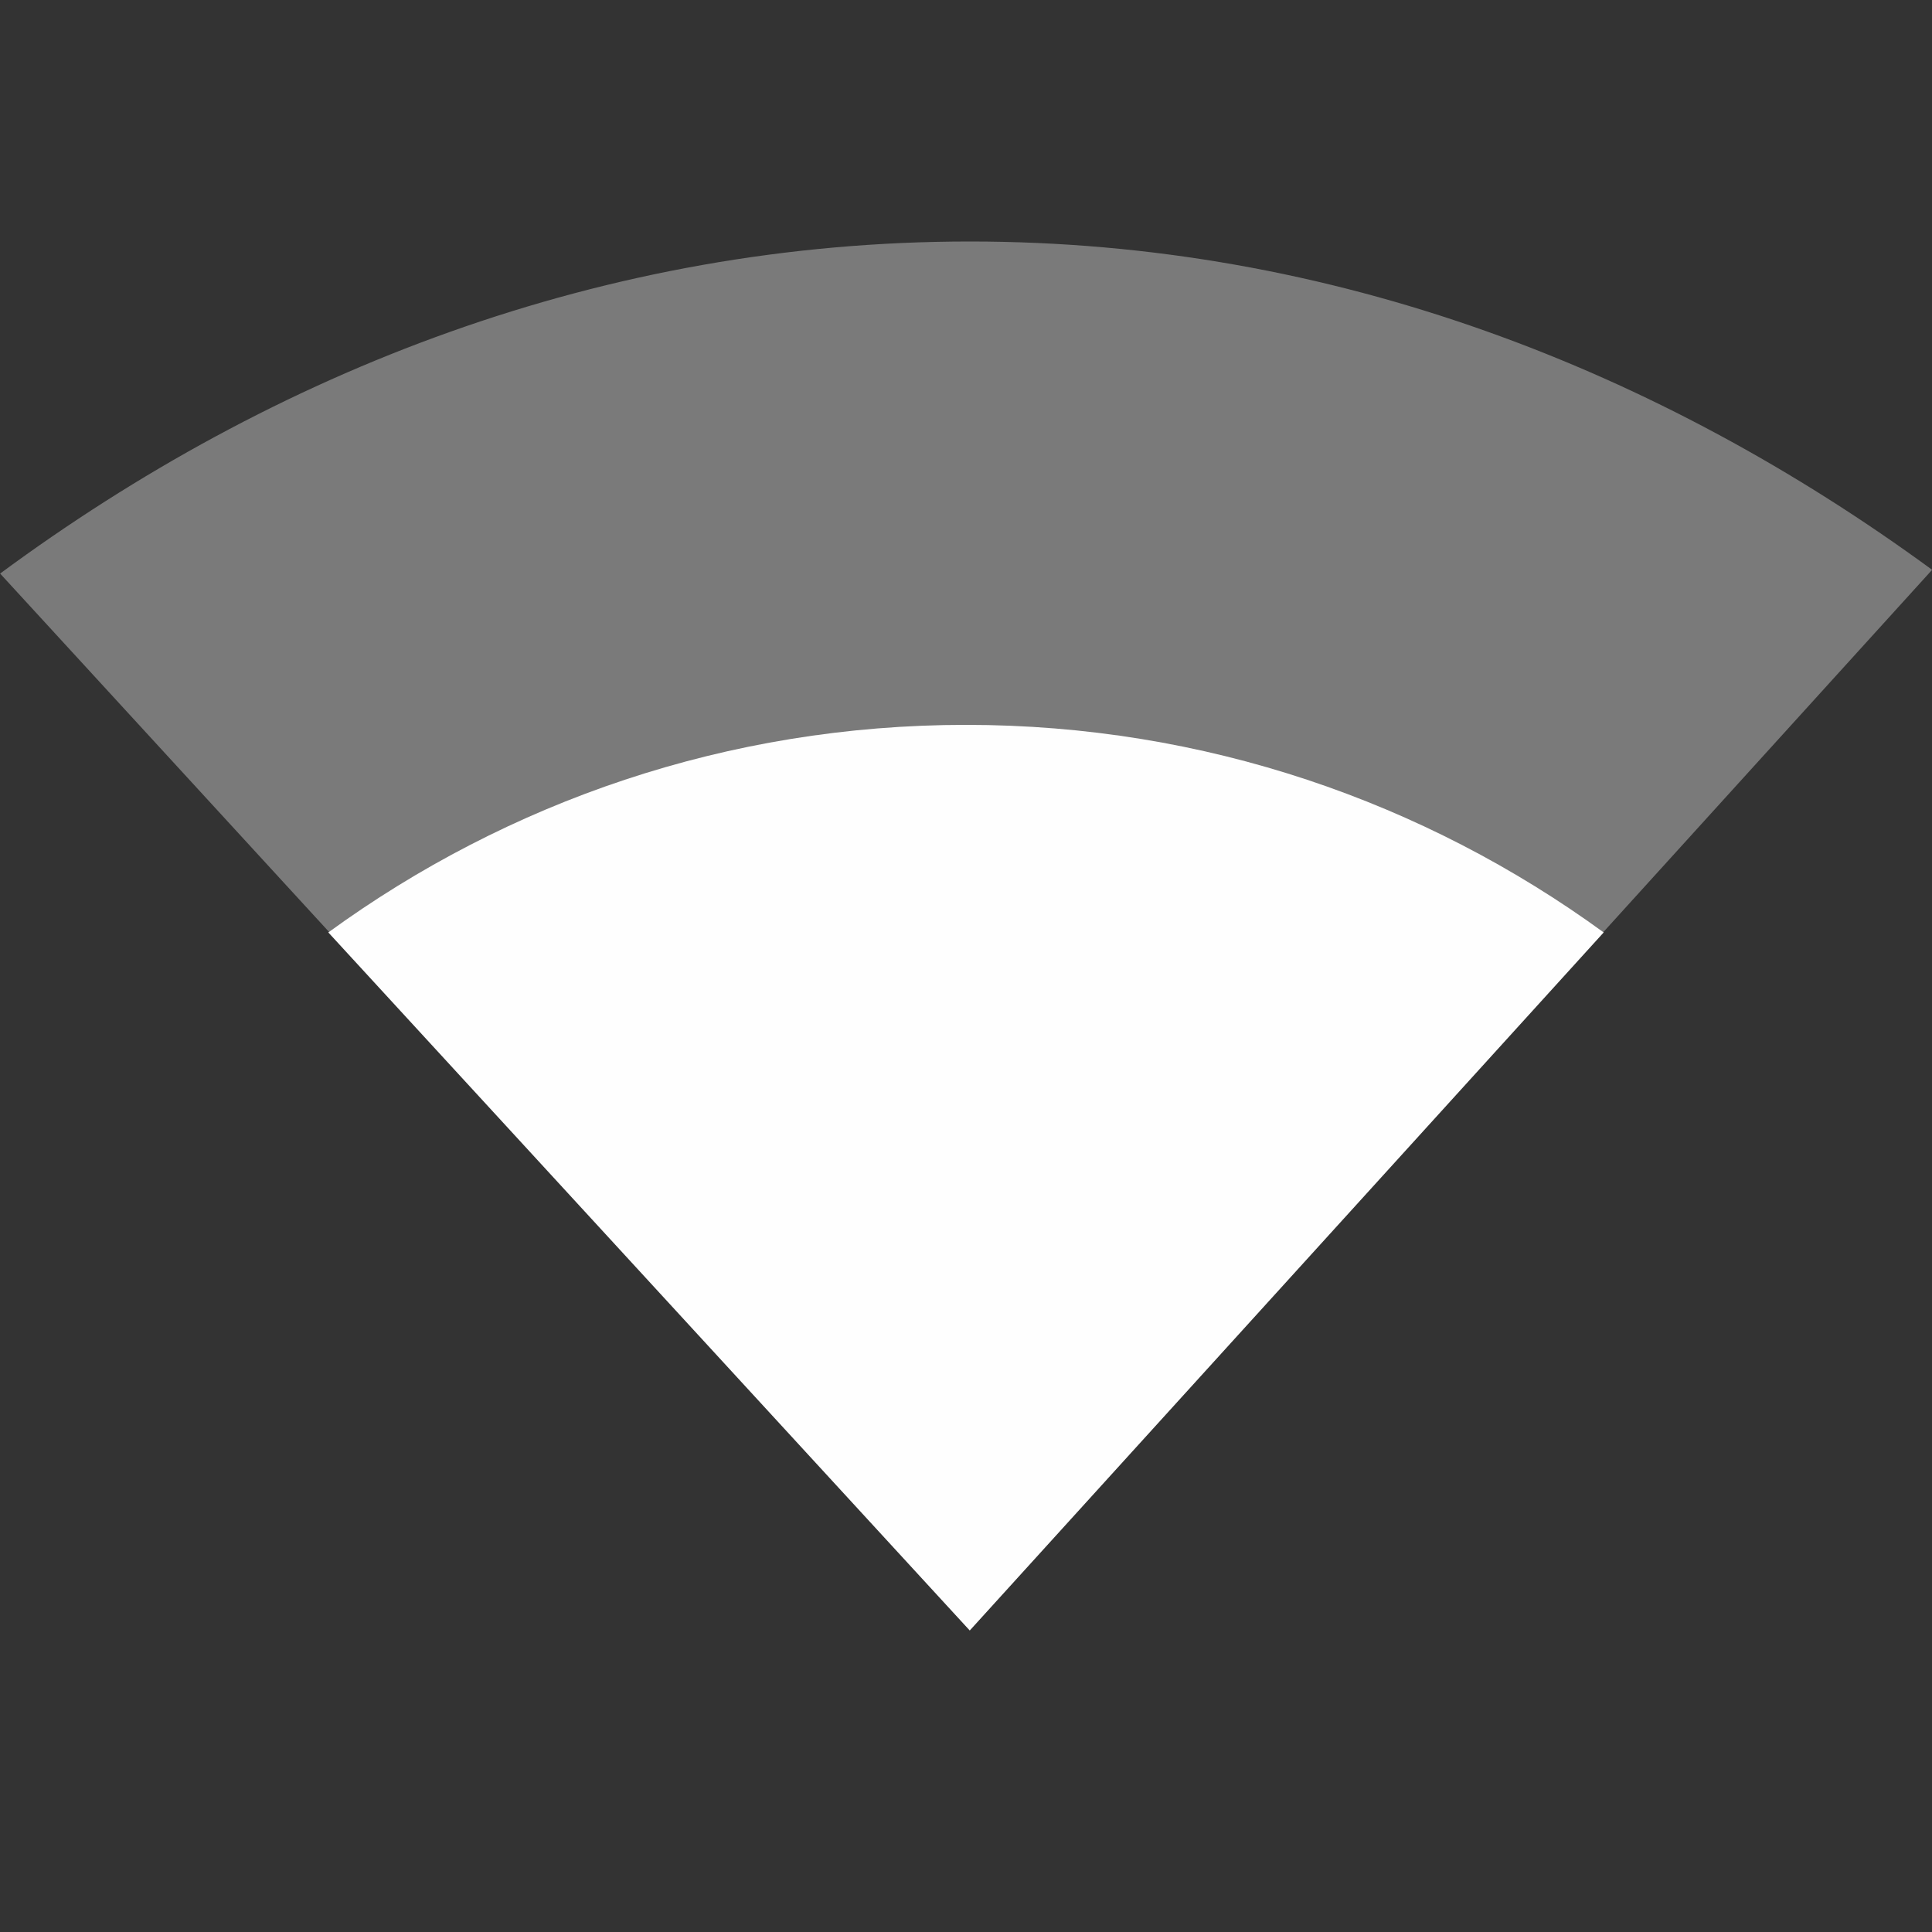 <?xml version='1.0' encoding='UTF-8' standalone='no'?>
<svg height="16" style="enable-background:new" version="1.1" width="16" xmlns="http://www.w3.org/2000/svg">
 <rect width="100%" height="100%" fill="#333333" stroke="none"/>
 <title>
  Paper Symbolic Icon Theme
 </title>
 <g transform="translate(-305,455.003)">
  <path d="m 313.032,-453.003 c -3.034,0 -5.766,1.078 -8.031,2.75 l 8.031,8.75 7.969,-8.781 c -2.257,-1.653 -4.958,-2.719 -7.969,-2.719 z" style="opacity:0.35;fill:#fefefe;fill-opacity:1;"/>
  <path d="m 313,-449 c -1.976,0 -3.797,0.639 -5.281,1.719 l 5.312,5.781 5.25,-5.781 C 316.797,-448.361 314.976,-449 313,-449 Z" style="fill:#fefefe;fill-opacity:1;"/>
 </g>
</svg>
